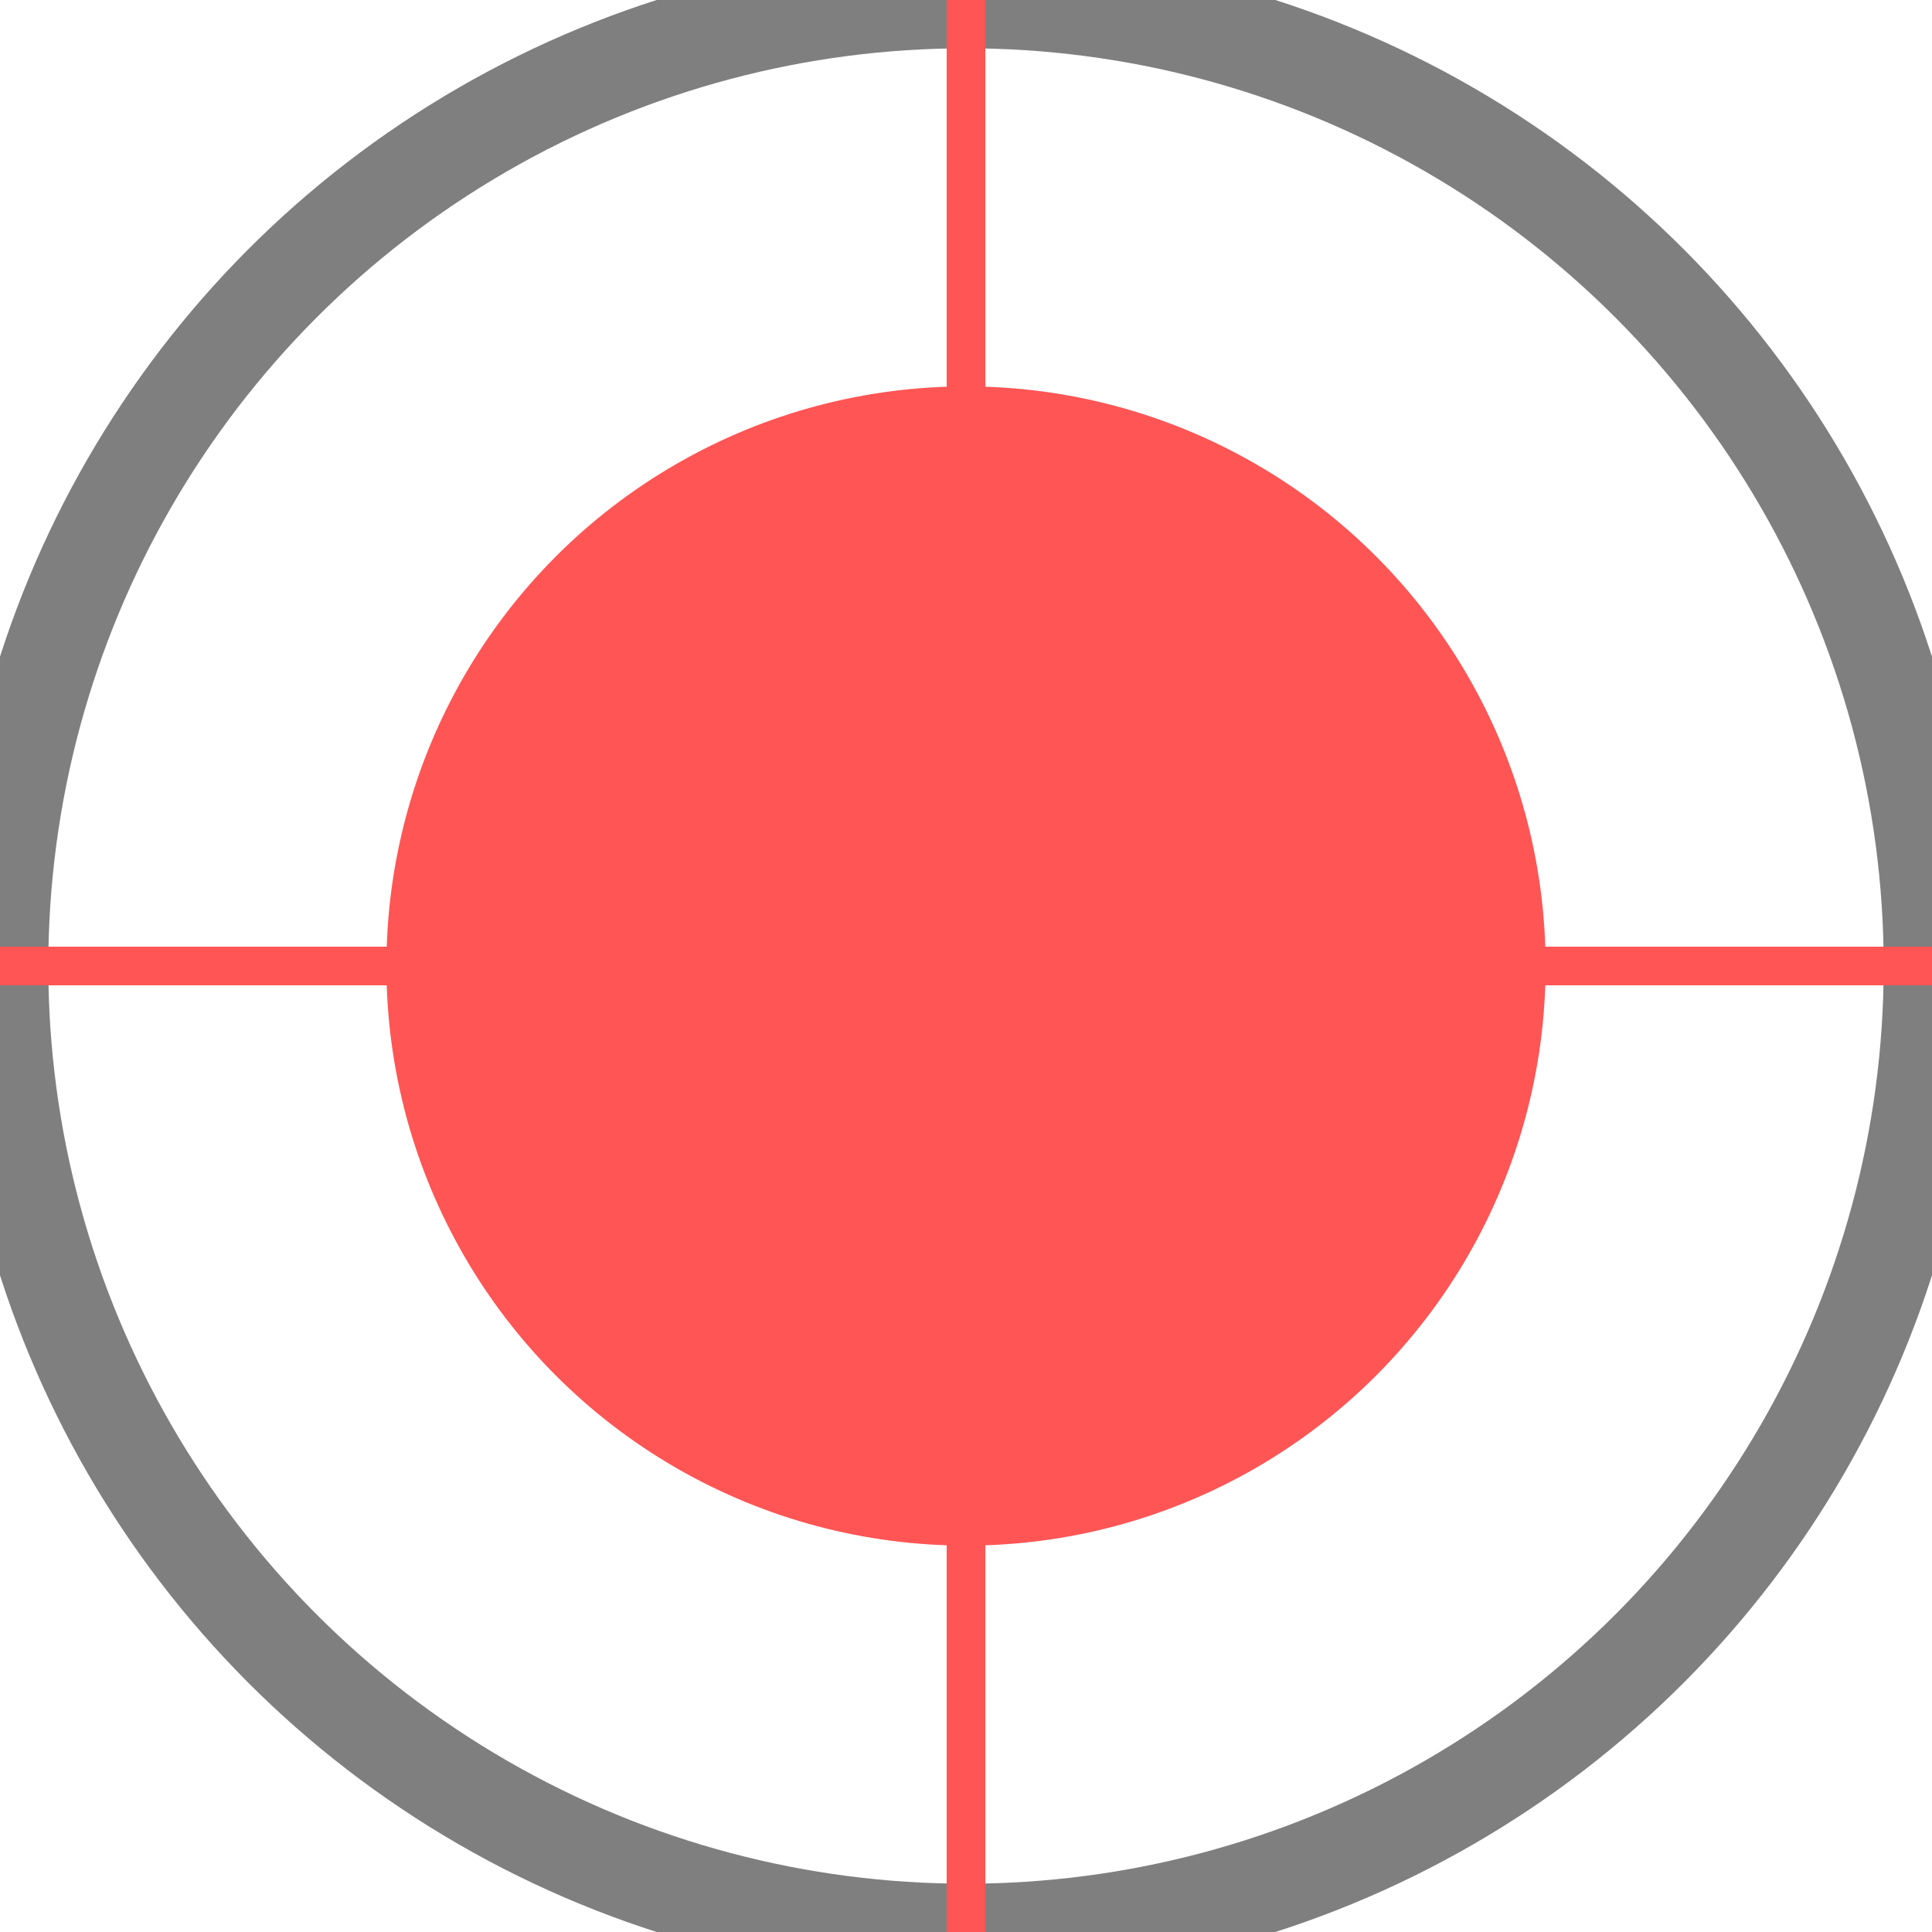 <?xml version="1.0" encoding="utf-8"?>
<svg xmlns="http://www.w3.org/2000/svg" height="10mm" viewBox="0 0 10 10" width="10mm" version="1.1">
  <circle cx="5" cy="5" r="5" fill="none" stroke="black" stroke-width="0.5" opacity="0.5"/>
  <line x1="5" y1="0" x2="5" y2="10" stroke="#ff5555" stroke-width="0.2" />
  <line x1="0" y1="5" x2="10" y2="5" stroke="#ff5555" stroke-width="0.2" />
  <circle cx="5" cy="5" r="3" fill="#ff5555" />
</svg>
